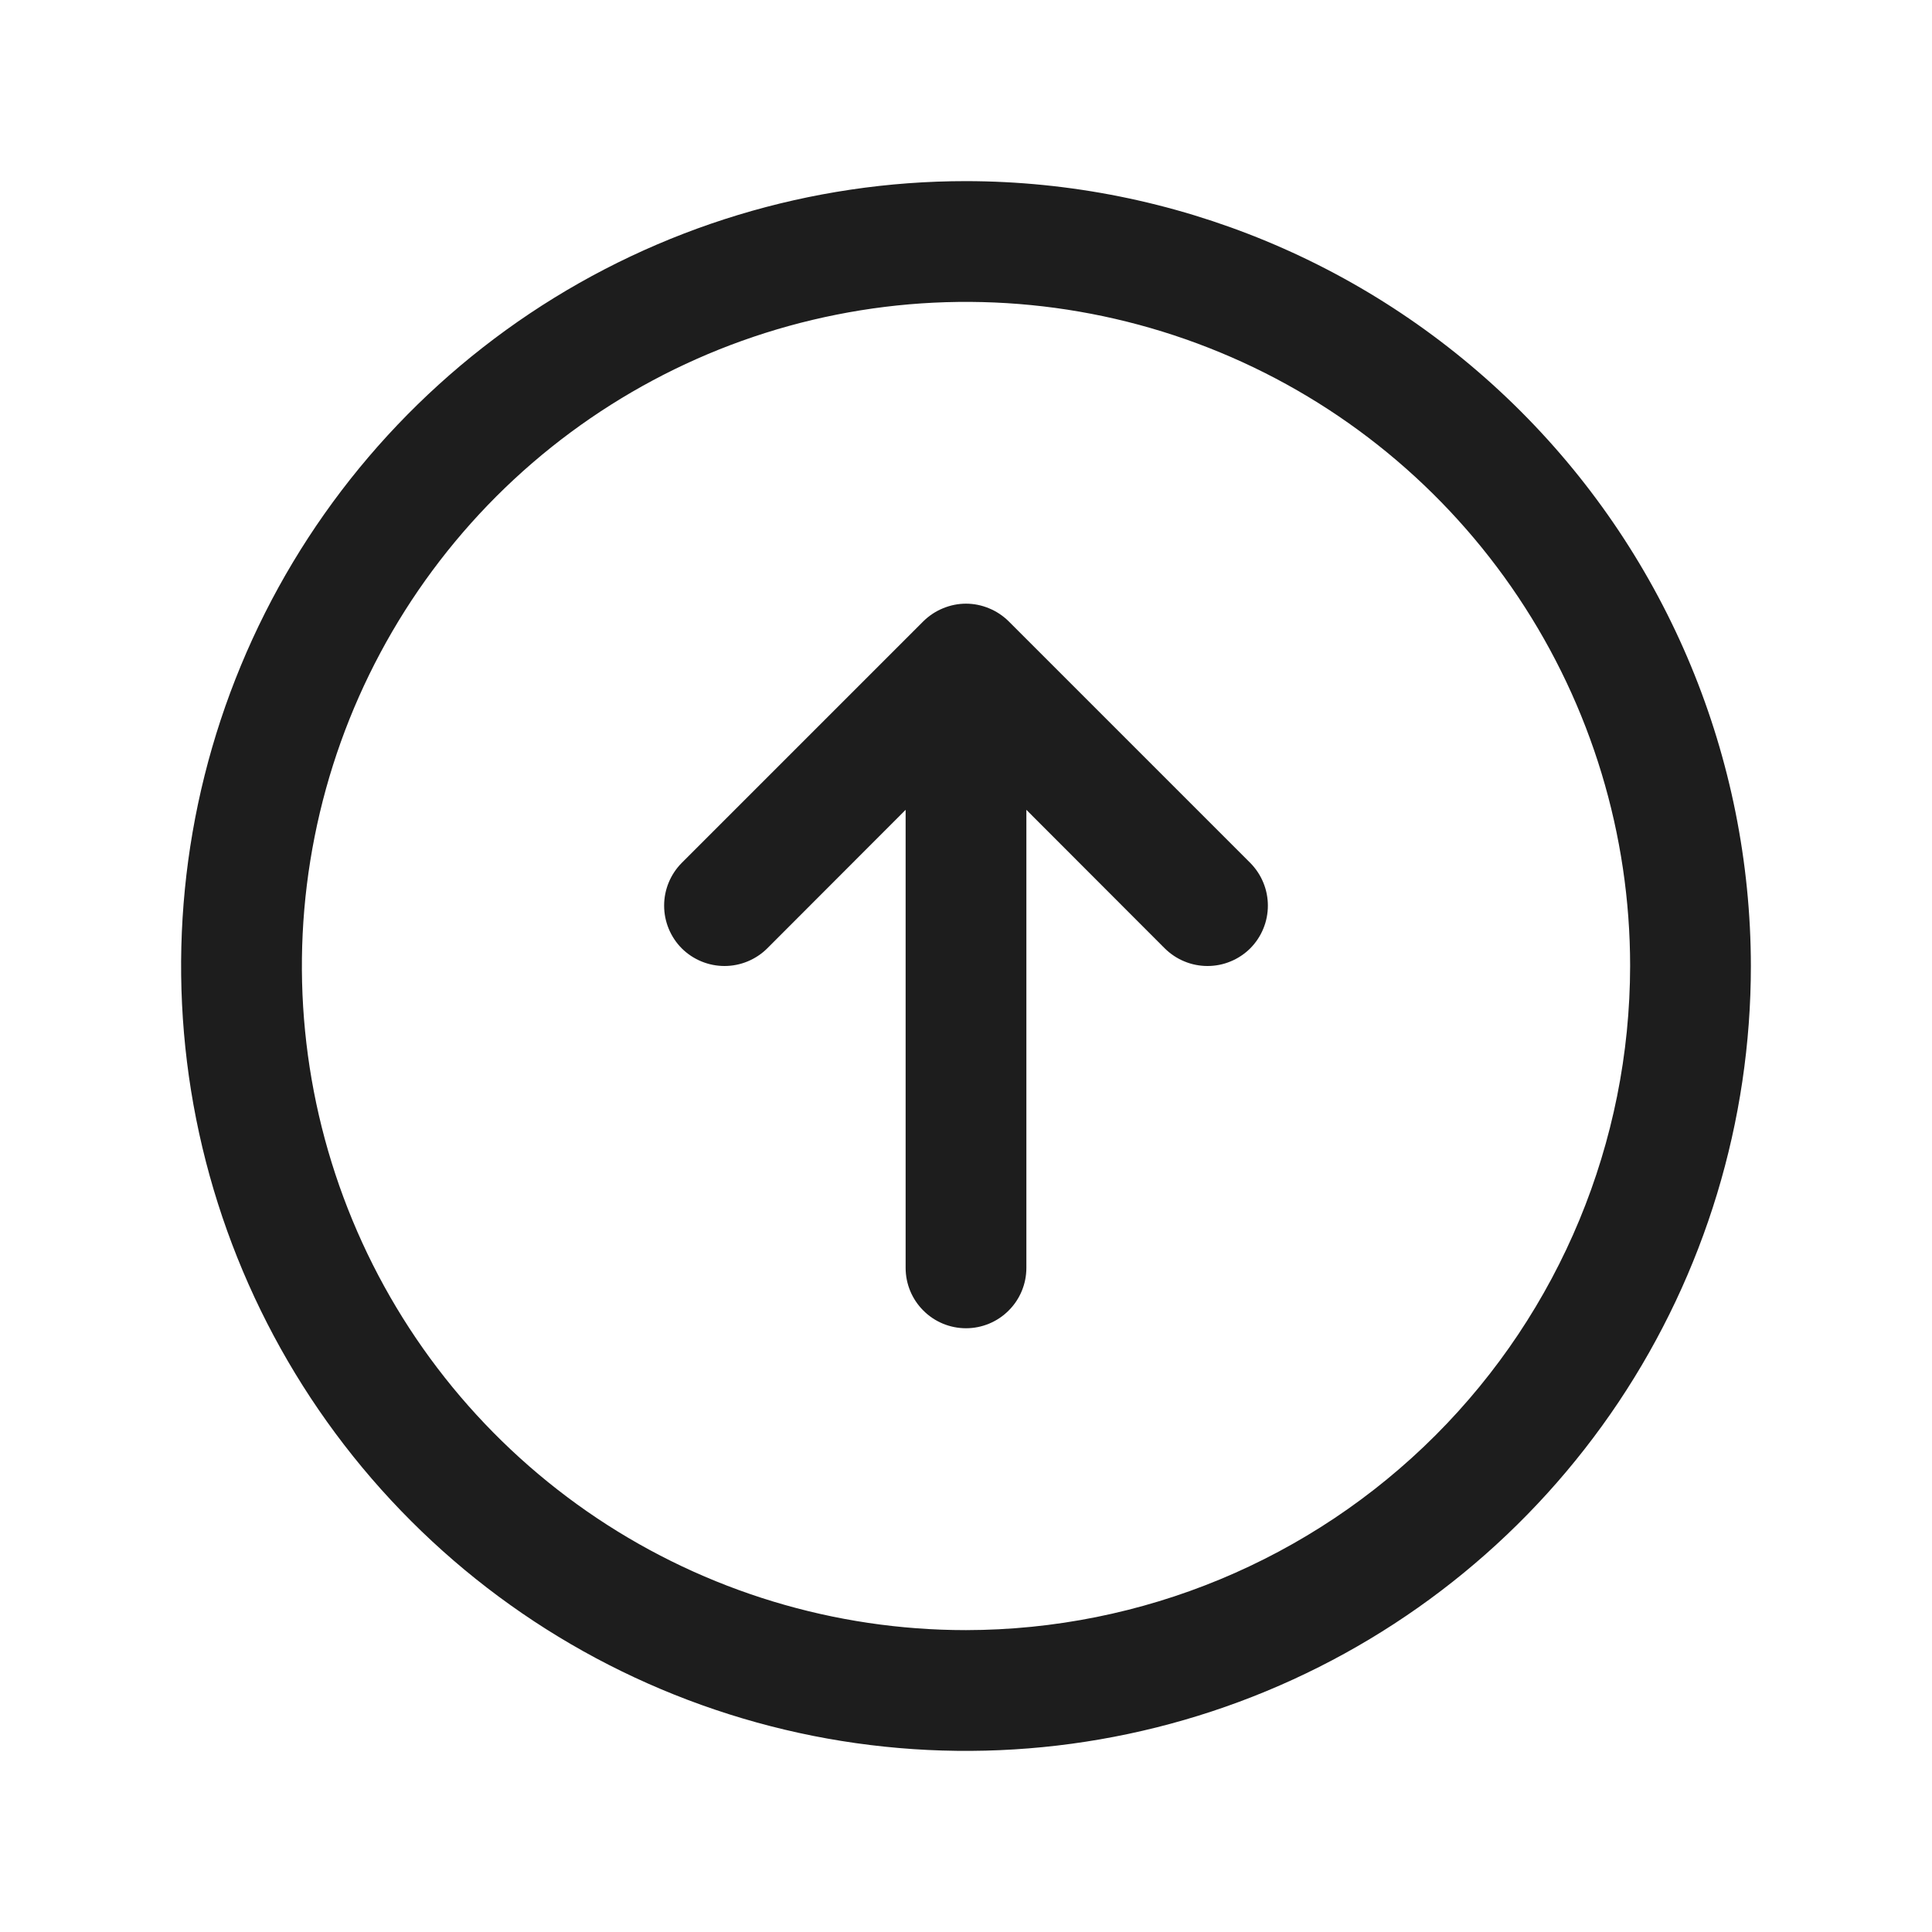 <svg width="24" height="24" viewBox="0 0 24 24" fill="none" xmlns="http://www.w3.org/2000/svg">
<path d="M12 2.25C10.072 2.25 8.187 2.822 6.583 3.893C4.98 4.965 3.73 6.487 2.992 8.269C2.254 10.05 2.061 12.011 2.437 13.902C2.814 15.793 3.742 17.531 5.106 18.894C6.469 20.258 8.207 21.186 10.098 21.563C11.989 21.939 13.95 21.746 15.731 21.008C17.513 20.27 19.035 19.02 20.107 17.417C21.178 15.813 21.75 13.928 21.75 12C21.747 9.415 20.719 6.937 18.891 5.109C17.063 3.281 14.585 2.253 12 2.25ZM12 20.25C10.368 20.25 8.773 19.766 7.417 18.86C6.06 17.953 5.002 16.665 4.378 15.157C3.754 13.65 3.59 11.991 3.909 10.39C4.227 8.79 5.013 7.32 6.166 6.166C7.32 5.013 8.79 4.227 10.39 3.909C11.991 3.59 13.65 3.754 15.157 4.378C16.665 5.002 17.953 6.06 18.86 7.417C19.766 8.773 20.25 10.368 20.25 12C20.247 14.187 19.378 16.284 17.831 17.831C16.284 19.378 14.187 20.247 12 20.25ZM15.531 10.719C15.6 10.789 15.656 10.872 15.693 10.963C15.731 11.054 15.75 11.152 15.75 11.25C15.75 11.348 15.731 11.446 15.693 11.537C15.656 11.628 15.6 11.711 15.531 11.781C15.461 11.85 15.378 11.906 15.287 11.943C15.196 11.981 15.099 12 15 12C14.902 12 14.804 11.981 14.713 11.943C14.622 11.906 14.539 11.85 14.469 11.781L12.75 10.06V15.75C12.75 15.949 12.671 16.14 12.53 16.28C12.39 16.421 12.199 16.5 12 16.5C11.801 16.5 11.61 16.421 11.47 16.28C11.329 16.14 11.25 15.949 11.25 15.75V10.06L9.531 11.781C9.39 11.921 9.199 12 9 12C8.801 12 8.61 11.921 8.469 11.781C8.329 11.64 8.25 11.449 8.25 11.25C8.25 11.051 8.329 10.86 8.469 10.719L11.469 7.719C11.539 7.65 11.622 7.594 11.713 7.557C11.804 7.519 11.901 7.499 12 7.499C12.099 7.499 12.196 7.519 12.287 7.557C12.378 7.594 12.461 7.65 12.531 7.719L15.531 10.719Z" fill="#1D1D1D"/>
</svg>
